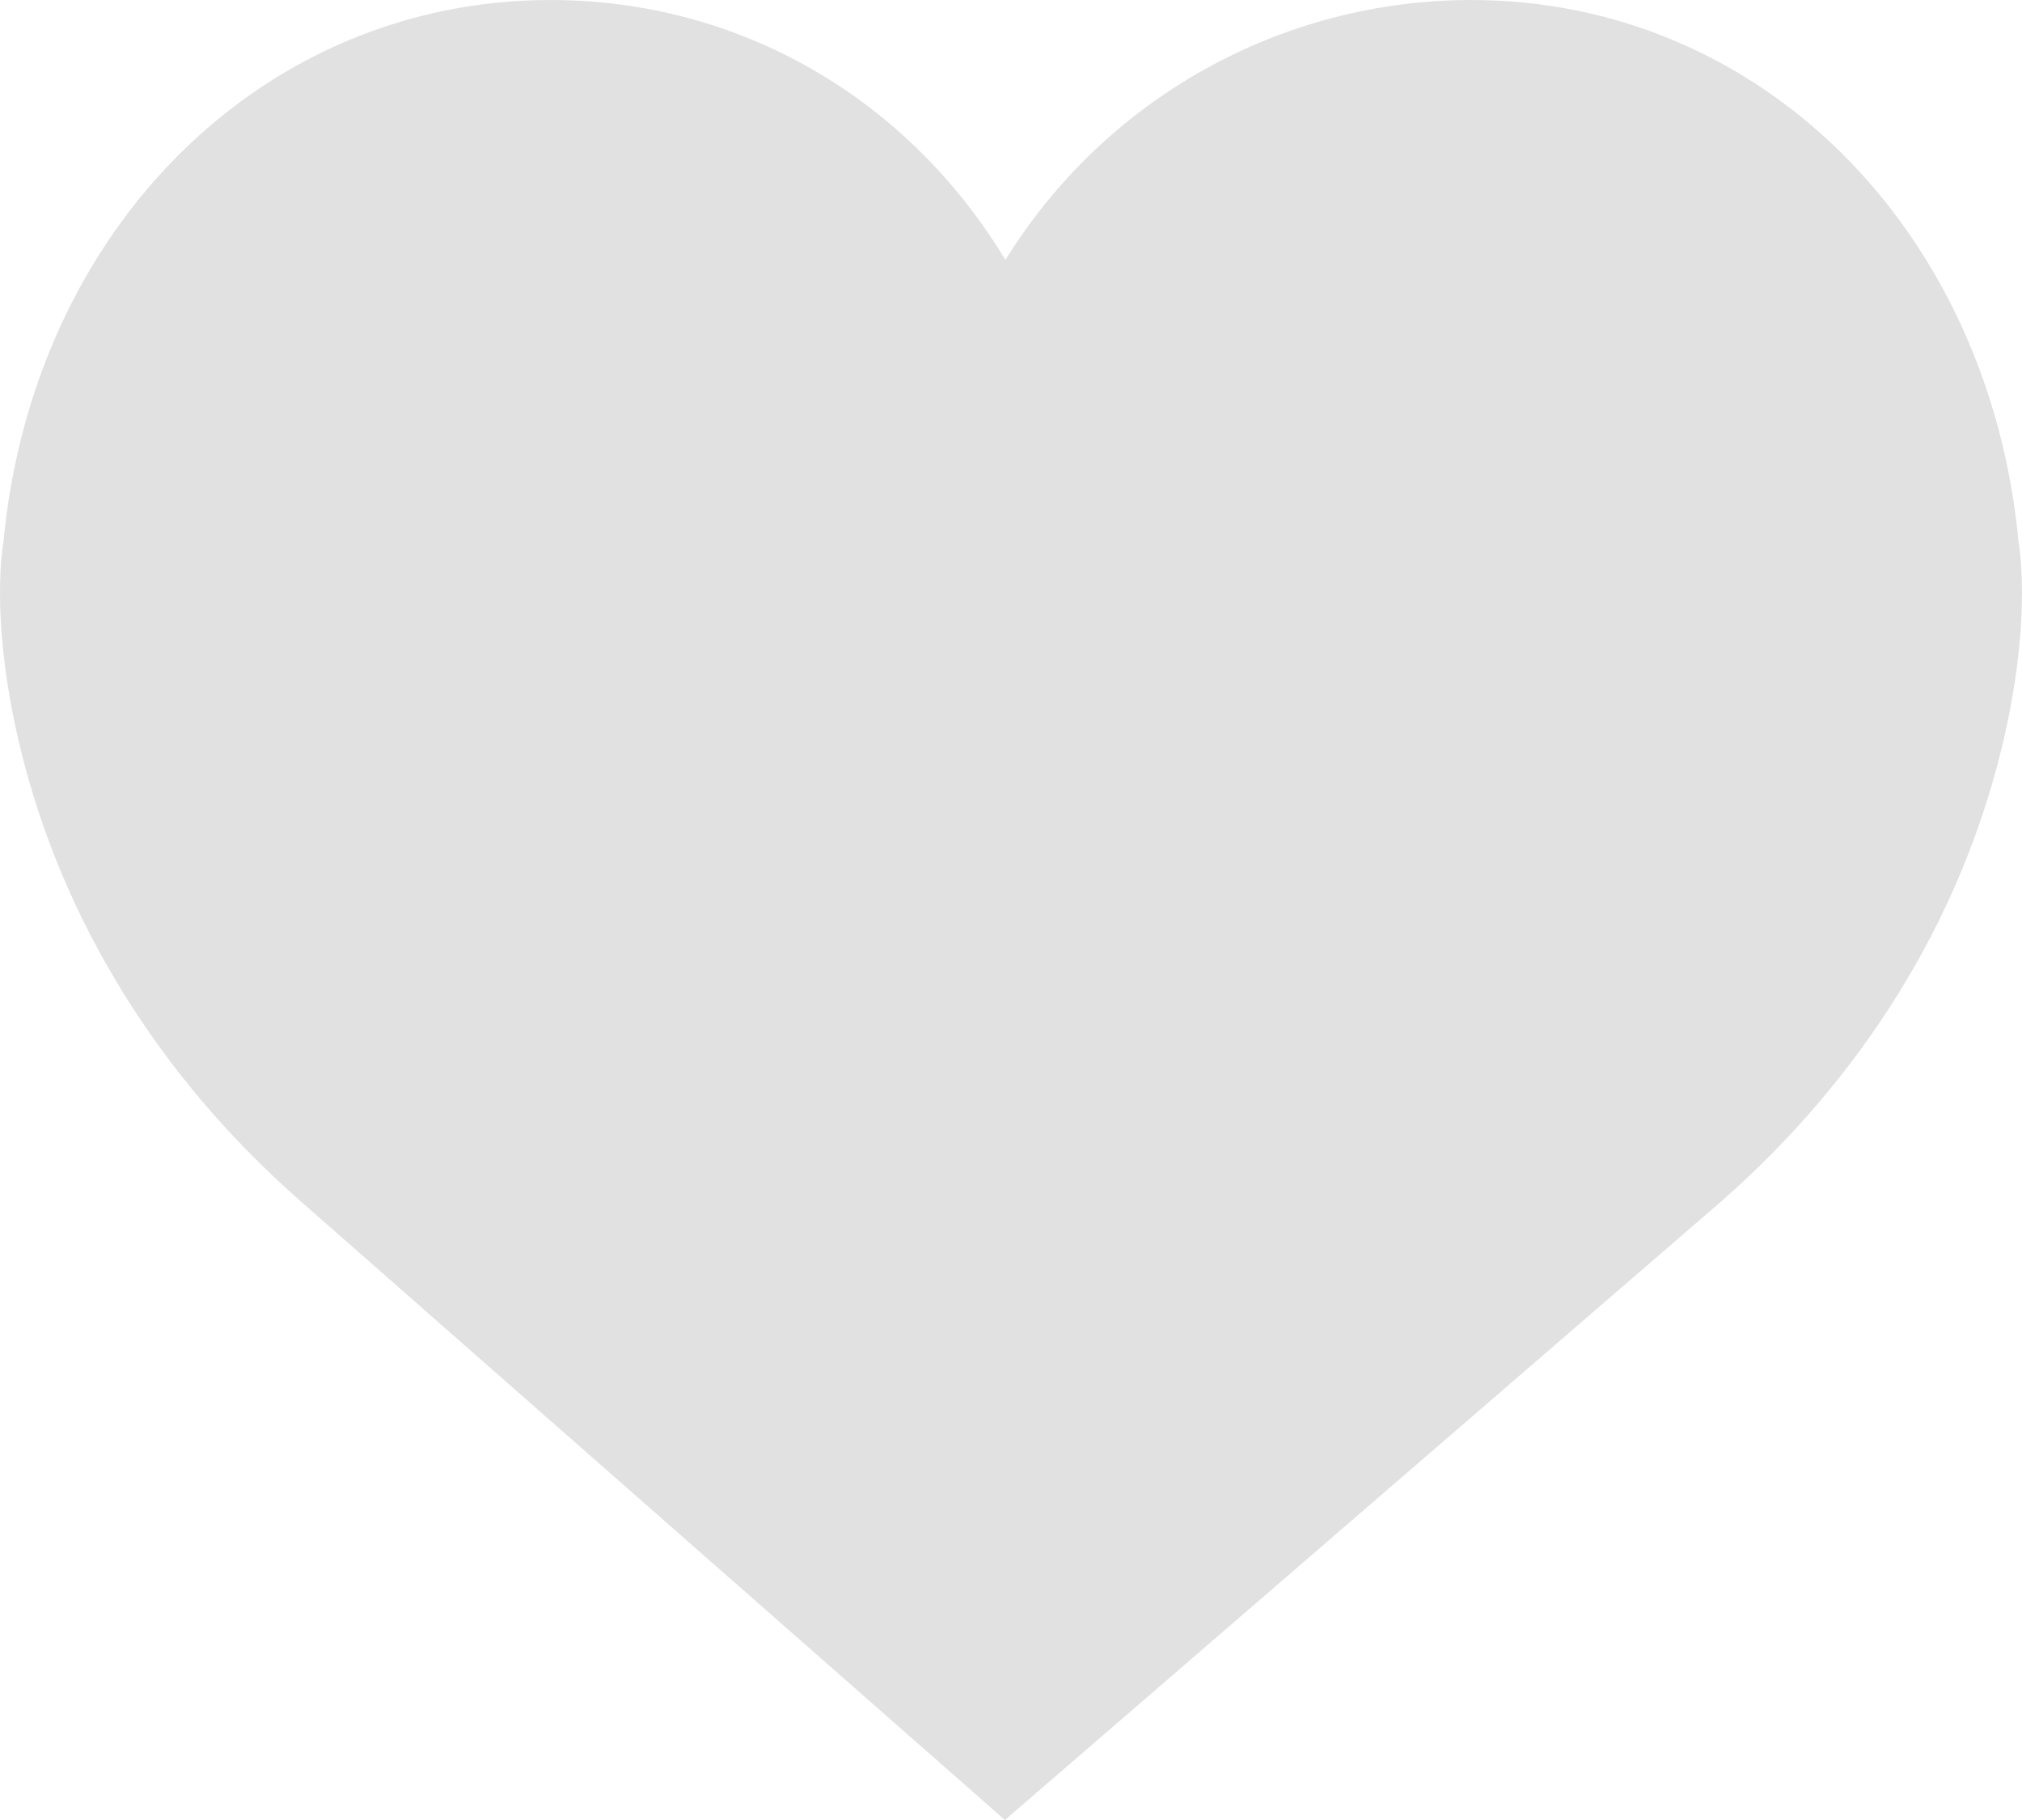 <?xml version="1.0" encoding="UTF-8"?>
<svg width="20px" height="18px" viewBox="0 0 20 18" version="1.1" xmlns="http://www.w3.org/2000/svg" xmlns:xlink="http://www.w3.org/1999/xlink">
    <!-- Generator: sketchtool 53.2 (72643) - https://sketchapp.com -->
    <title>7764B7E6-1D72-4F39-BC41-74B5CCD0AEB0</title>
    <desc>Created with sketchtool.</desc>
    <g id="Symbols" stroke="none" stroke-width="1" fill="none" fill-rule="evenodd" opacity="0.5">
        <g id="Shape-Copy-8" fill="#C4C4C4" fill-rule="nonzero">
            <path d="M19.967,5.367 C19.675,2.257 17.401,0 14.554,0 C12.658,0 10.922,0.988 9.945,2.571 C8.977,0.968 7.312,0 5.446,0 C2.6,0 0.325,2.257 0.033,5.367 C0.01,5.504 -0.084,6.227 0.203,7.407 C0.618,9.107 1.576,10.654 2.972,11.879 L9.94,18 L17.028,11.88 C18.424,10.654 19.382,9.108 19.797,7.407 C20.084,6.228 19.99,5.505 19.967,5.367 Z"></path>
        </g>
    </g>
</svg>